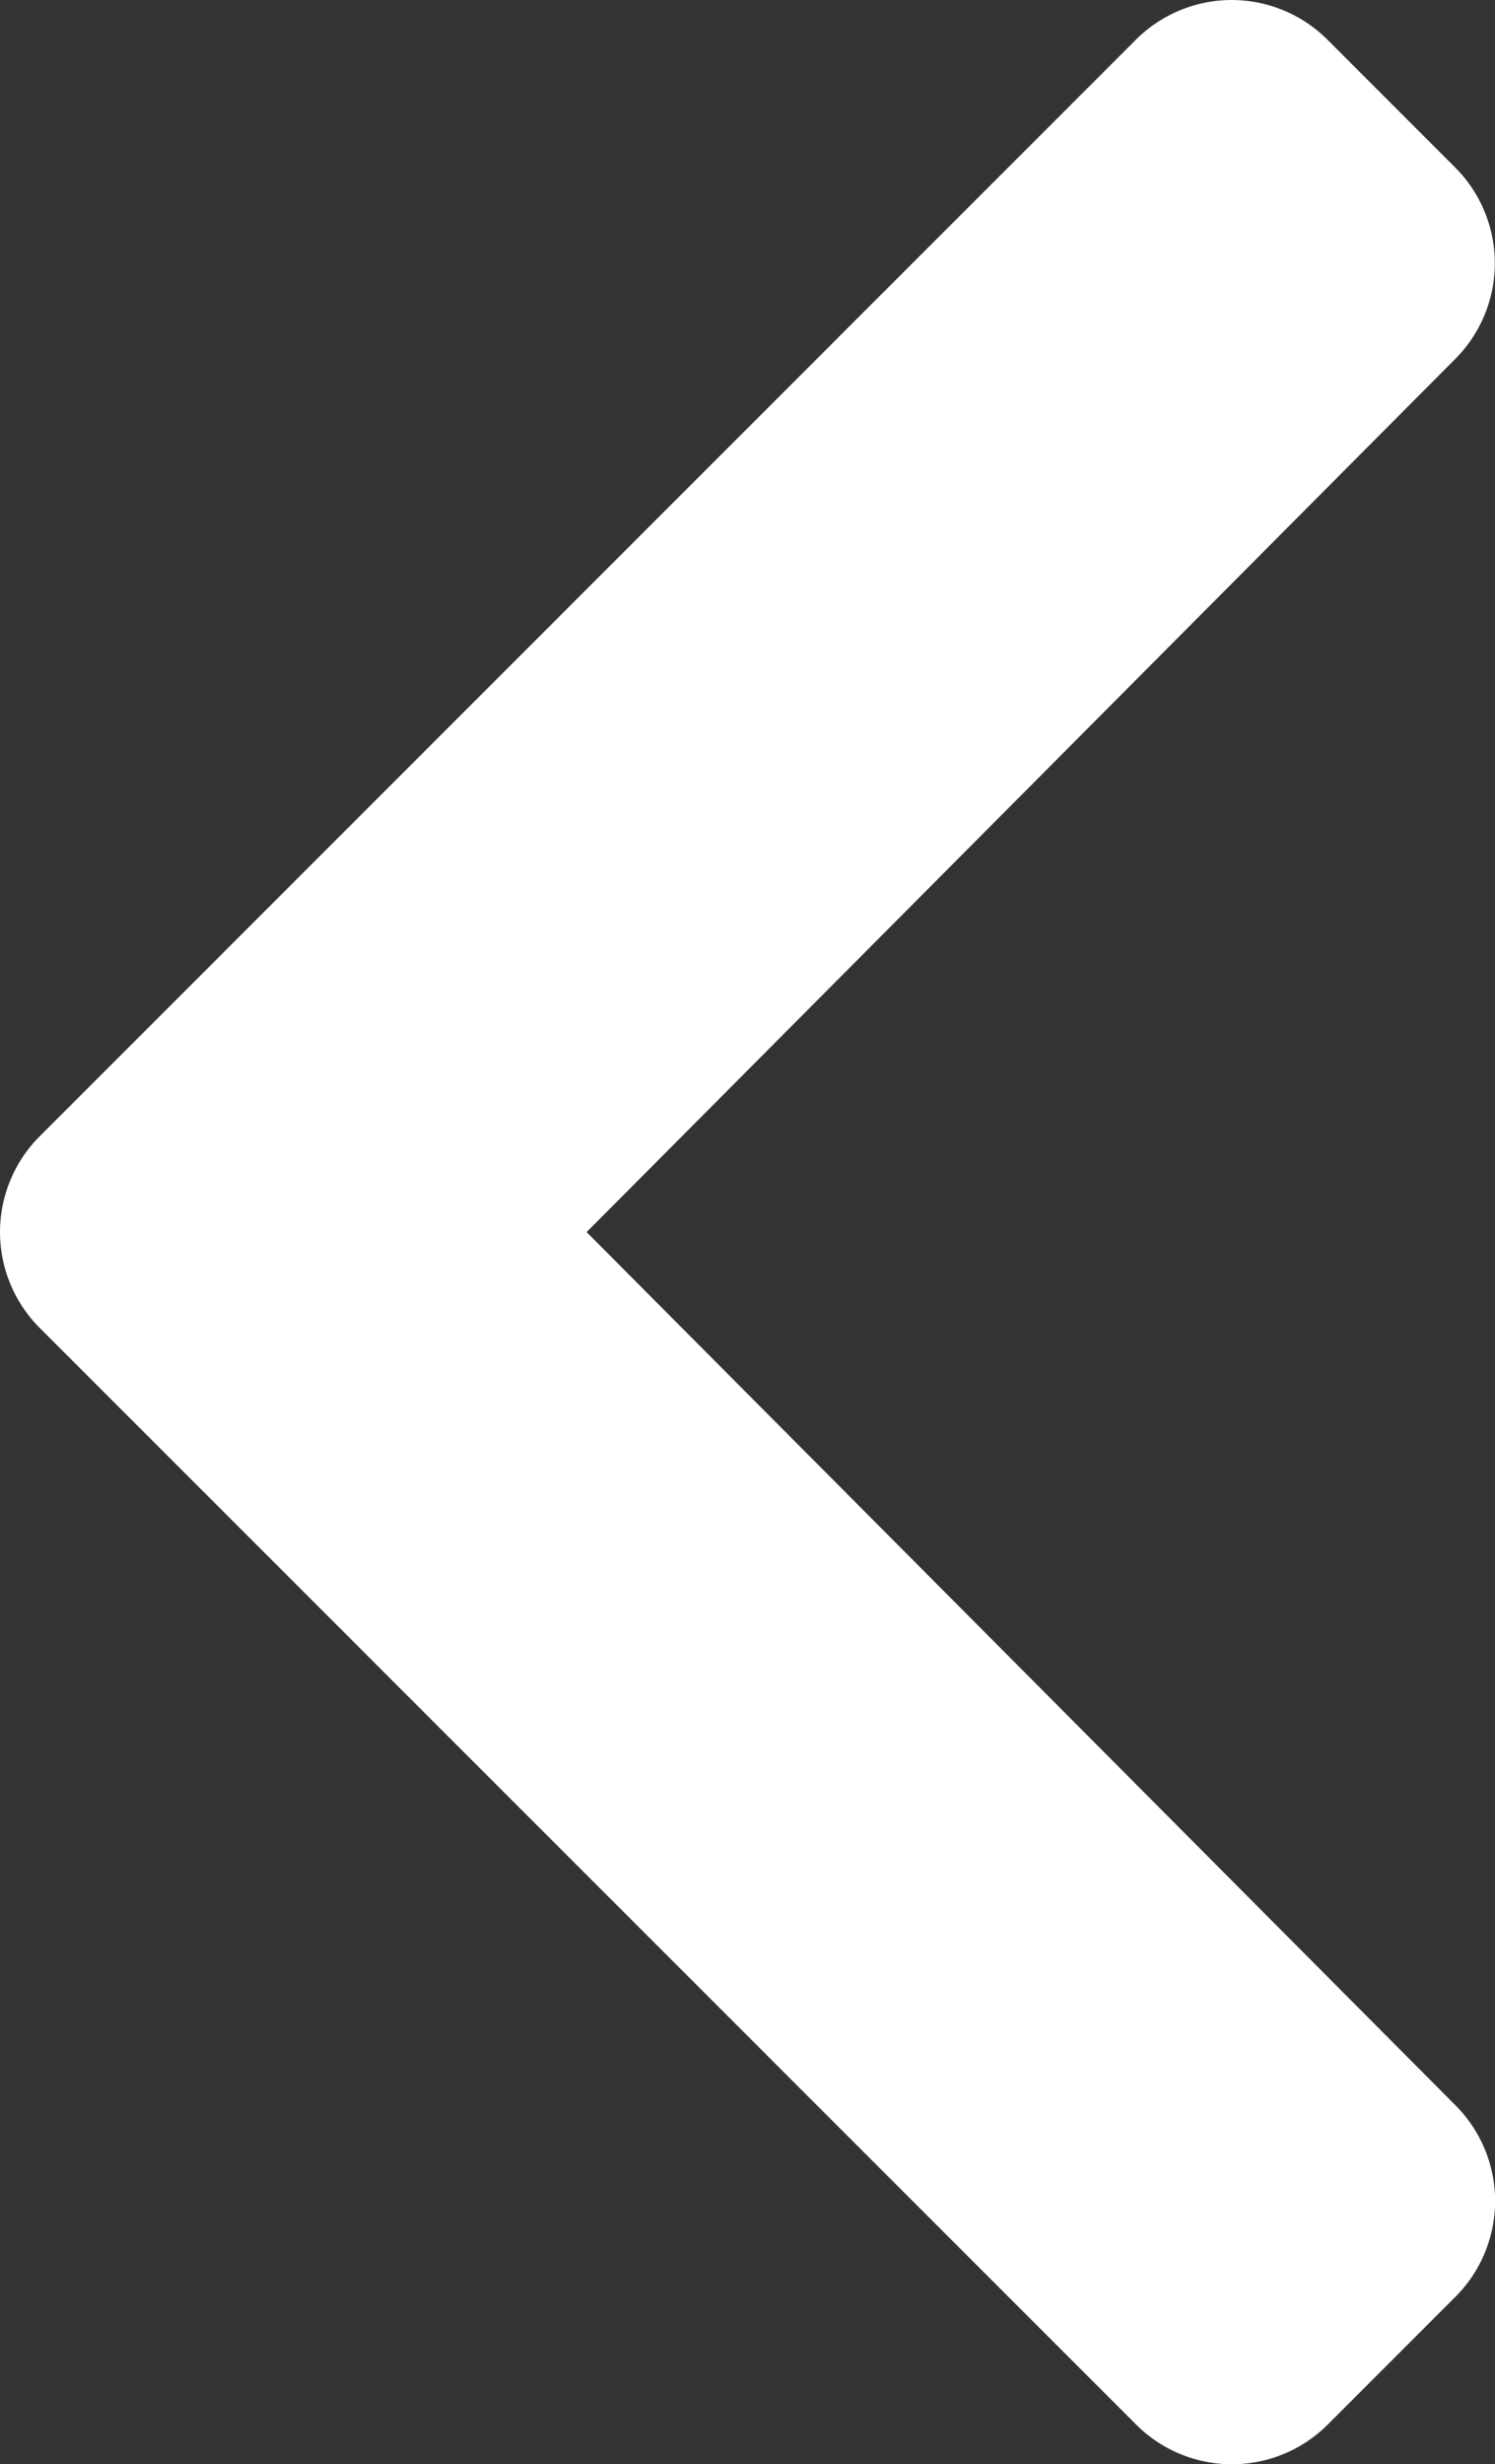 <svg xmlns="http://www.w3.org/2000/svg" width="18.634" height="30.704" viewBox="0 0 18.634 30.704">
  <rect x="0" y="0" width="18.634" height="30.704" fill="#333333" stroke="none"/>
  <path id="Icon_awesome-chevron-left" data-name="Icon awesome-chevron-left" d="M2.427,16.807,16.092,3.142a1.688,1.688,0,0,1,2.386,0l1.594,1.594a1.688,1.688,0,0,1,0,2.384L9.245,18l10.83,10.881a1.687,1.687,0,0,1,0,2.384l-1.594,1.594a1.688,1.688,0,0,1-2.386,0L2.427,19.193A1.688,1.688,0,0,1,2.427,16.807Z" transform="translate(-1.933 -2.648)" fill="#fff"/>
</svg>
